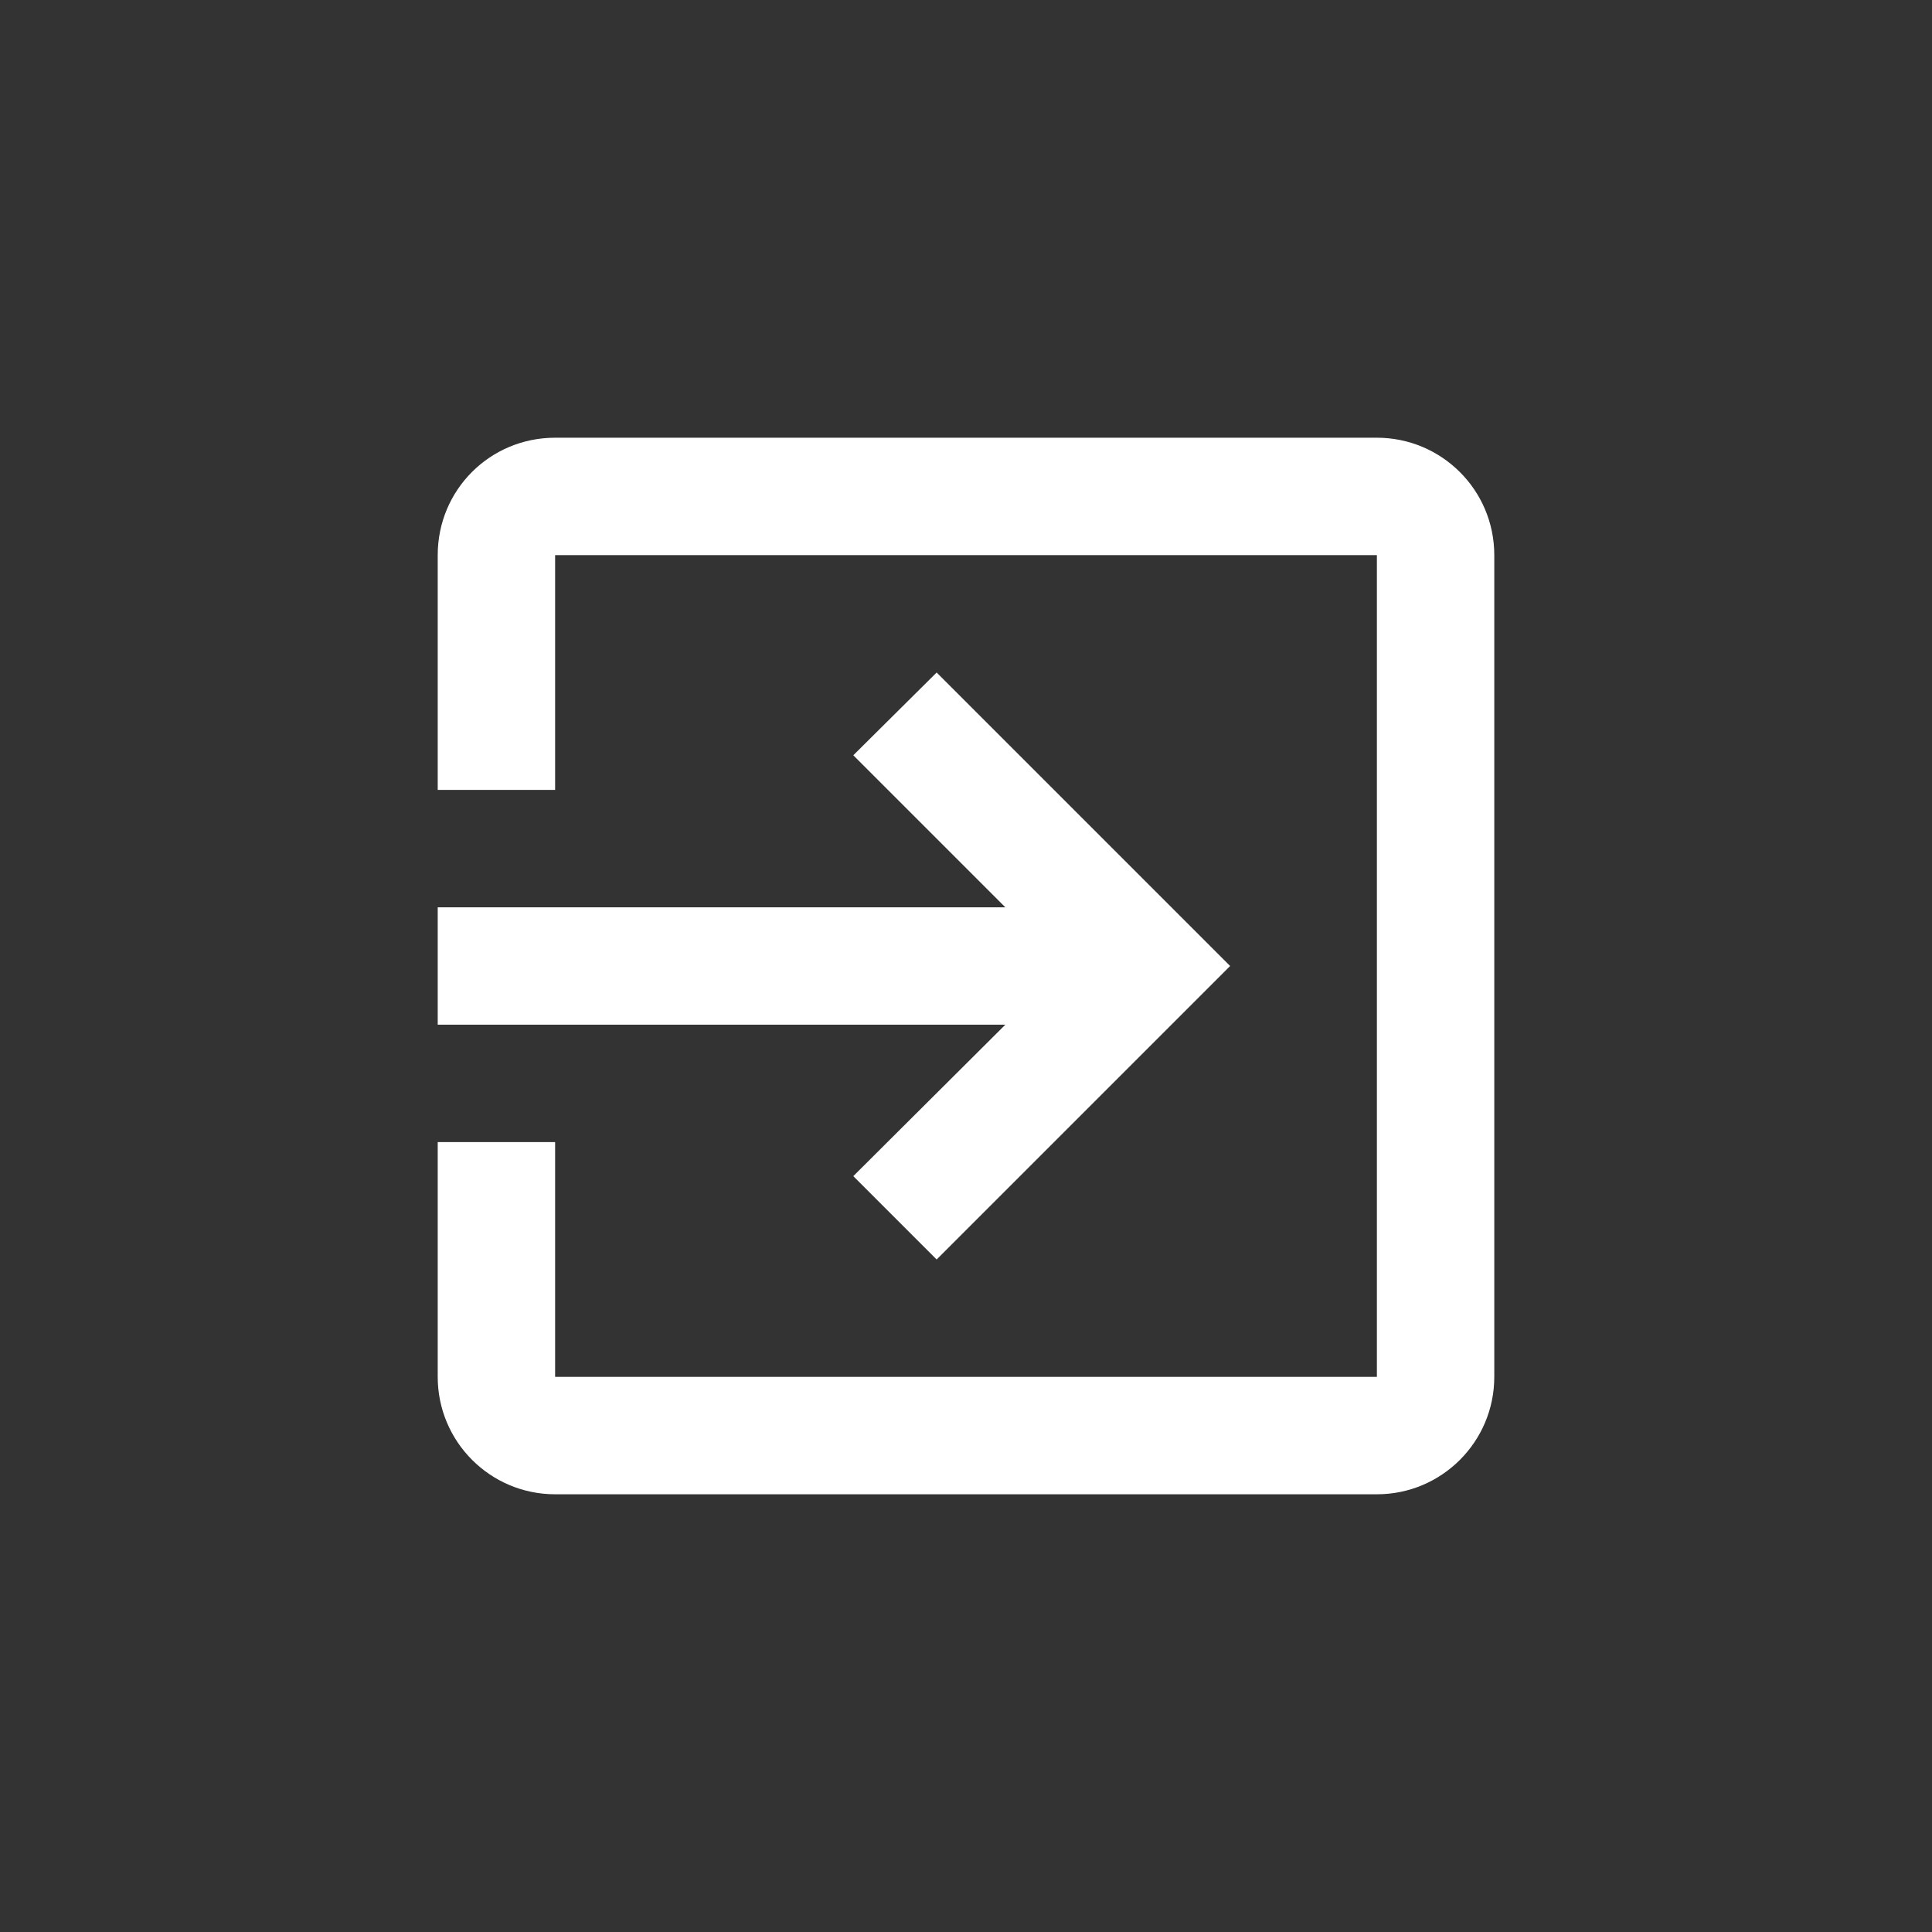 <?xml version="1.0" encoding="utf-8"?>
<!-- Generator: Adobe Illustrator 17.0.0, SVG Export Plug-In . SVG Version: 6.00 Build 0)  -->
<!DOCTYPE svg PUBLIC "-//W3C//DTD SVG 1.1//EN" "http://www.w3.org/Graphics/SVG/1.1/DTD/svg11.dtd">
<svg version="1.1" id="Layer_1" xmlns="http://www.w3.org/2000/svg" xmlns:xlink="http://www.w3.org/1999/xlink" x="0px" y="0px"
	 width="512px" height="512px" viewBox="0 0 512 512" enable-background="new 0 0 512 512" xml:space="preserve">
<rect x="0" y="0" width="512" height="512" fill="#333333" stroke="none"/>
<path fill="#FFFFFF" d="M364.889,116H147.111C129.844,116,116,129.844,116,147.111v62.222h31.111v-62.222h217.778v217.778H147.111
	v-62.222H116v62.222C116,382.071,129.929,396,147.111,396h217.778C382.071,396,396,382.071,396,364.889V147.111
	C396,129.844,382,116,364.889,116 M226.133,311.689l22.089,22.089L326,256l-77.778-77.778l-22.089,21.933l40.289,40.289H116v31.111
	h150.422L226.133,311.689z"/>
</svg>
